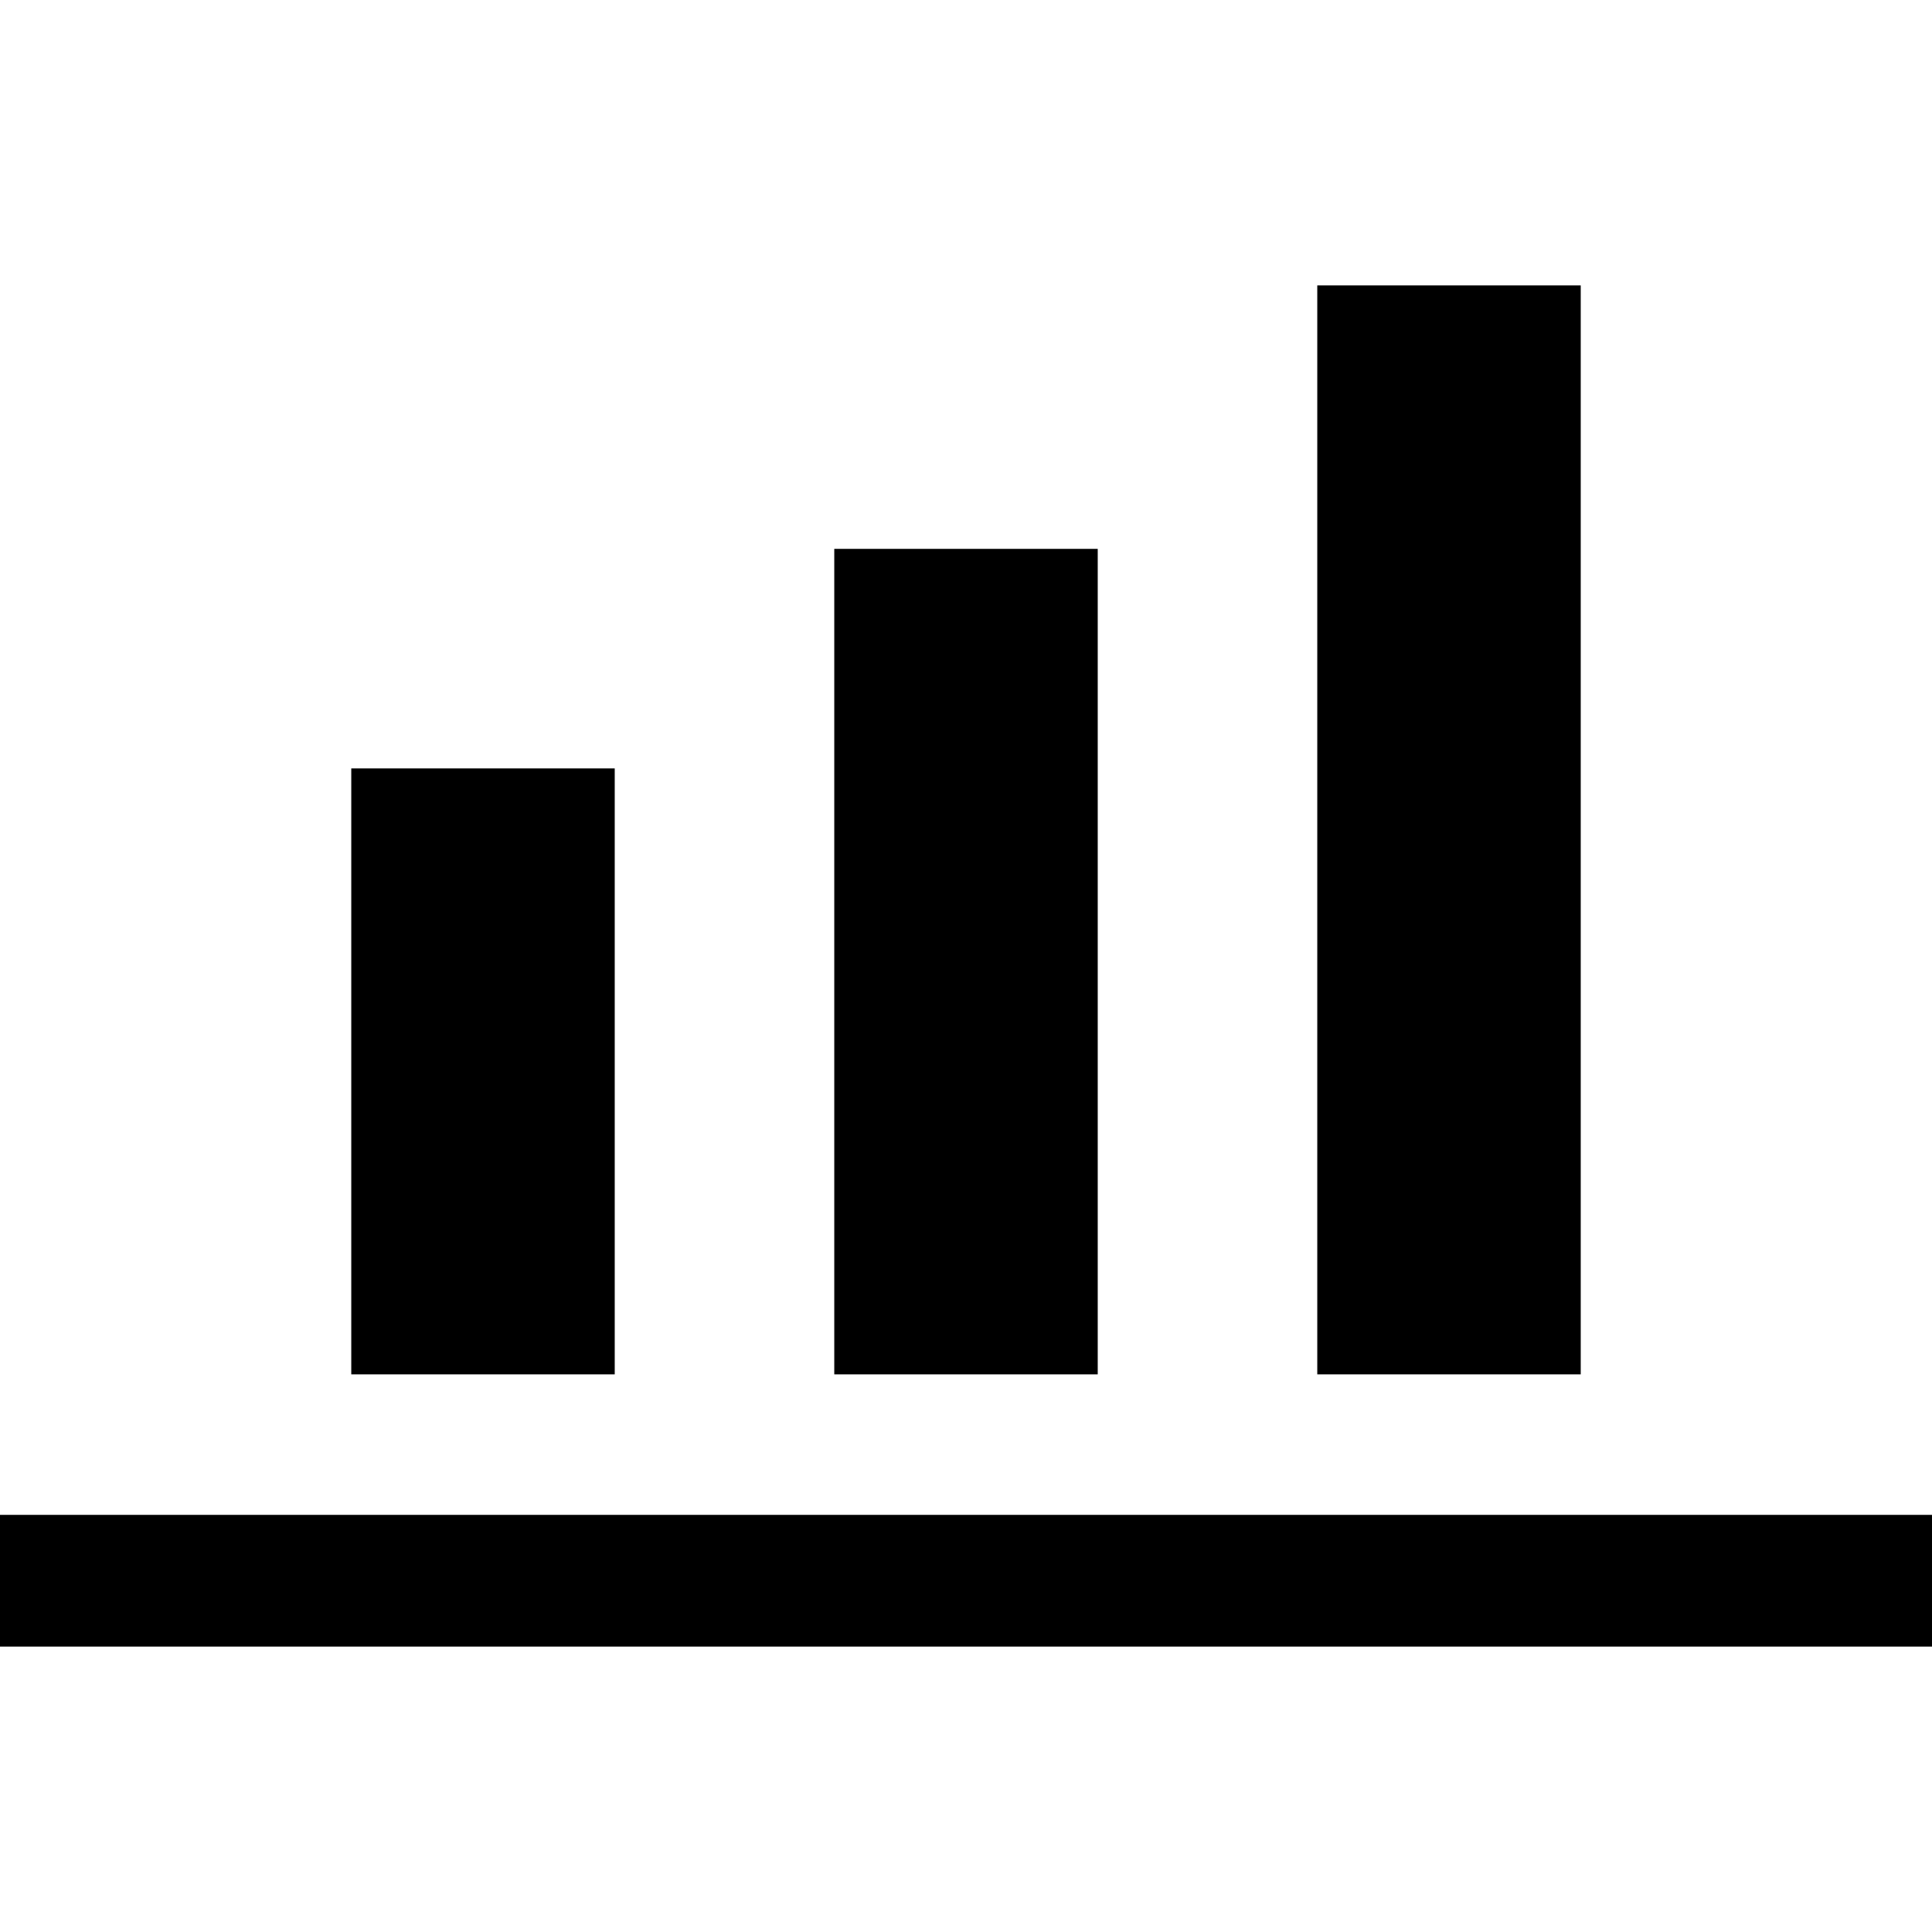 <?xml version="1.0" encoding="iso-8859-1"?>
<!-- Generator: Adobe Illustrator 19.0.0, SVG Export Plug-In . SVG Version: 6.00 Build 0)  -->
<svg xmlns="http://www.w3.org/2000/svg" xmlns:xlink="http://www.w3.org/1999/xlink" version="1.1" id="Layer_1" x="0px" y="0px" viewBox="0 0 512 512" style="enable-background:new 0 0 512 512;" xml:space="preserve">
<g>
	<g>
		<rect x="349.091" y="75.636" width="69.818" height="288.582"/>
	</g>
</g>
<g>
	<g>
		<rect x="221.091" y="145.455" width="69.818" height="218.764"/>
	</g>
</g>
<g>
	<g>
		<rect x="93.091" y="203.636" width="69.818" height="160.582"/>
	</g>
</g>
<g>
	<g>
		<rect y="401.455" width="512" height="34.909"/>
	</g>
</g>
<g>
</g>
<g>
</g>
<g>
</g>
<g>
</g>
<g>
</g>
<g>
</g>
<g>
</g>
<g>
</g>
<g>
</g>
<g>
</g>
<g>
</g>
<g>
</g>
<g>
</g>
<g>
</g>
<g>
</g>
</svg>
